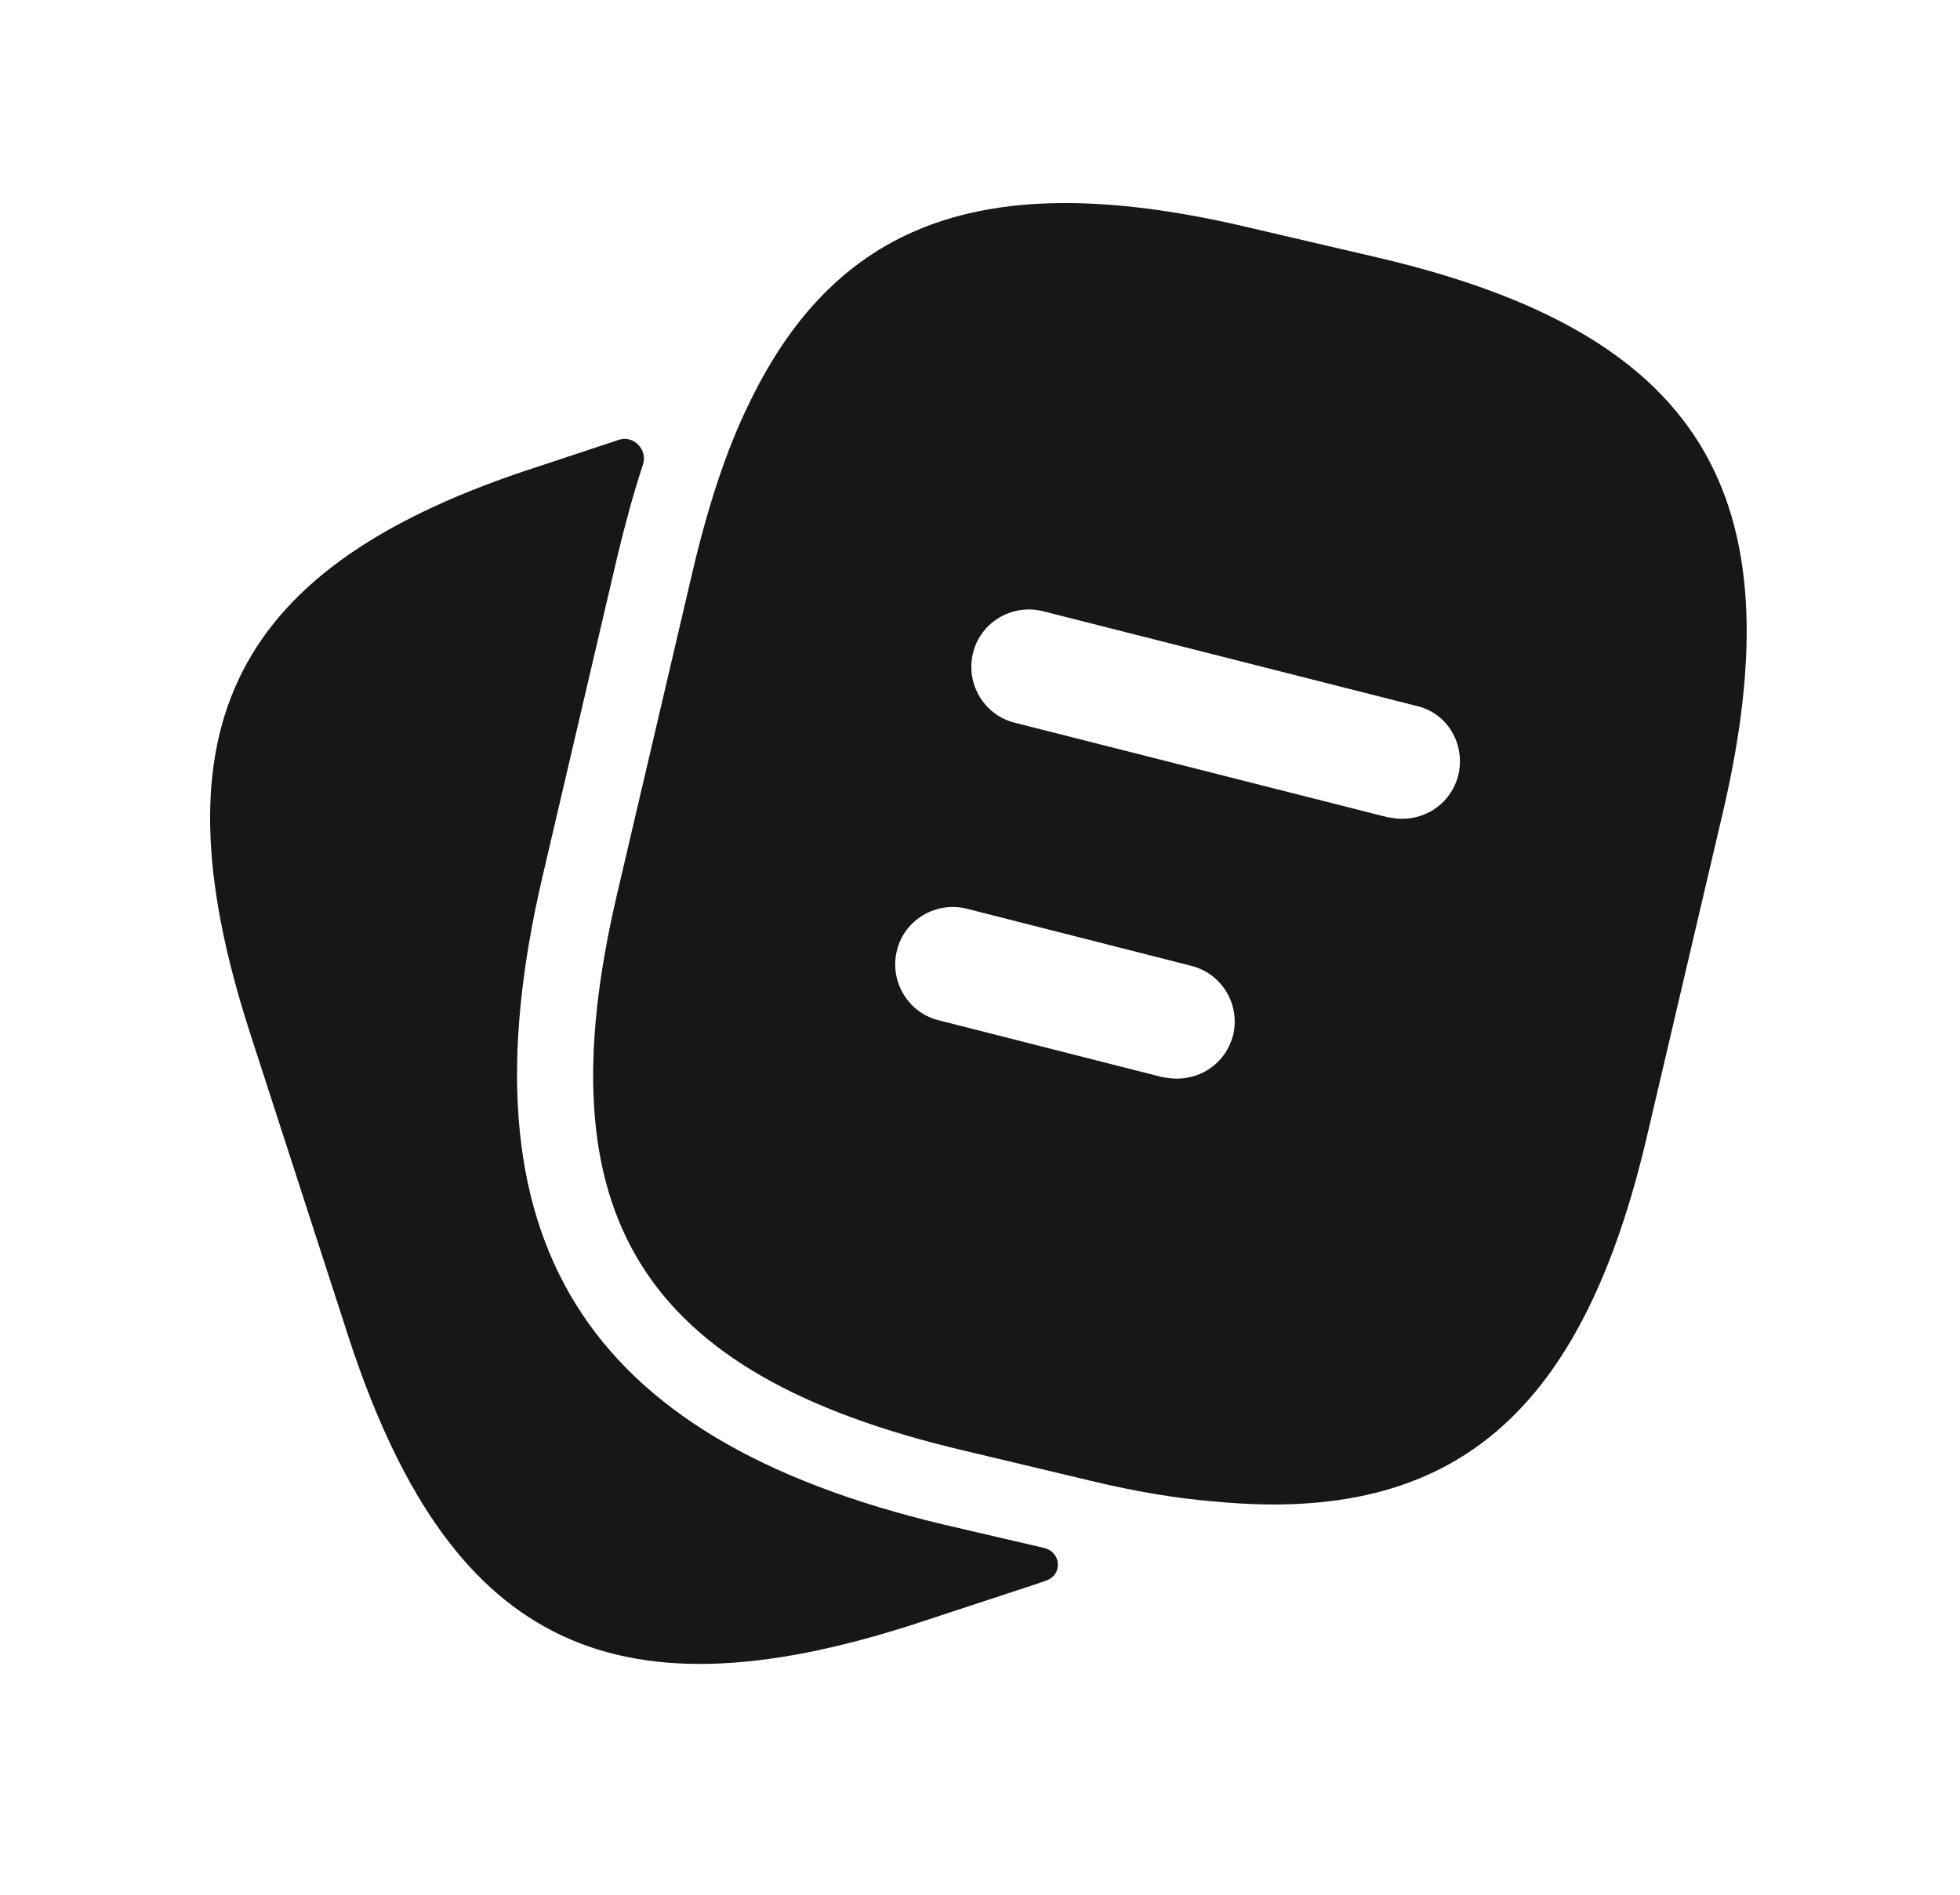 <svg width="30" height="29" viewBox="0 0 30 29" fill="none" xmlns="http://www.w3.org/2000/svg">
<path d="M15.978 23.691C16.245 23.753 16.27 24.105 16.011 24.193C15.953 24.213 15.895 24.233 15.836 24.253L13.976 24.864C9.304 26.371 6.845 25.112 5.327 20.44L3.821 15.792C2.314 11.12 3.562 8.649 8.234 7.142L9.472 6.732C9.7 6.657 9.916 6.883 9.841 7.111C9.703 7.53 9.577 7.988 9.457 8.484L8.304 13.415C7.01 18.957 8.904 22.017 14.447 23.335L15.978 23.691Z" fill="#171717"/>
<path d="M21.084 3.941L19.119 3.483C15.188 2.553 12.846 3.318 11.47 6.166C11.117 6.883 10.834 7.754 10.599 8.754L9.445 13.685C8.292 18.604 9.81 21.028 14.717 22.193L16.694 22.664C17.377 22.829 18.012 22.935 18.601 22.982C22.272 23.335 24.226 21.617 25.214 17.369L26.367 12.45C27.521 7.531 26.015 5.095 21.084 3.941ZM18.872 15.851C18.765 16.251 18.413 16.509 18.012 16.509C17.942 16.509 17.871 16.498 17.789 16.486L14.364 15.615C13.894 15.497 13.611 15.015 13.729 14.544C13.847 14.073 14.329 13.791 14.8 13.909L18.224 14.78C18.707 14.897 18.989 15.38 18.872 15.851ZM22.319 11.873C22.213 12.273 21.86 12.532 21.46 12.532C21.39 12.532 21.319 12.52 21.237 12.508L15.529 11.061C15.059 10.943 14.776 10.461 14.894 9.99C15.012 9.519 15.494 9.237 15.965 9.355L21.672 10.802C22.155 10.908 22.437 11.39 22.319 11.873Z" fill="#171717"/>
</svg>
